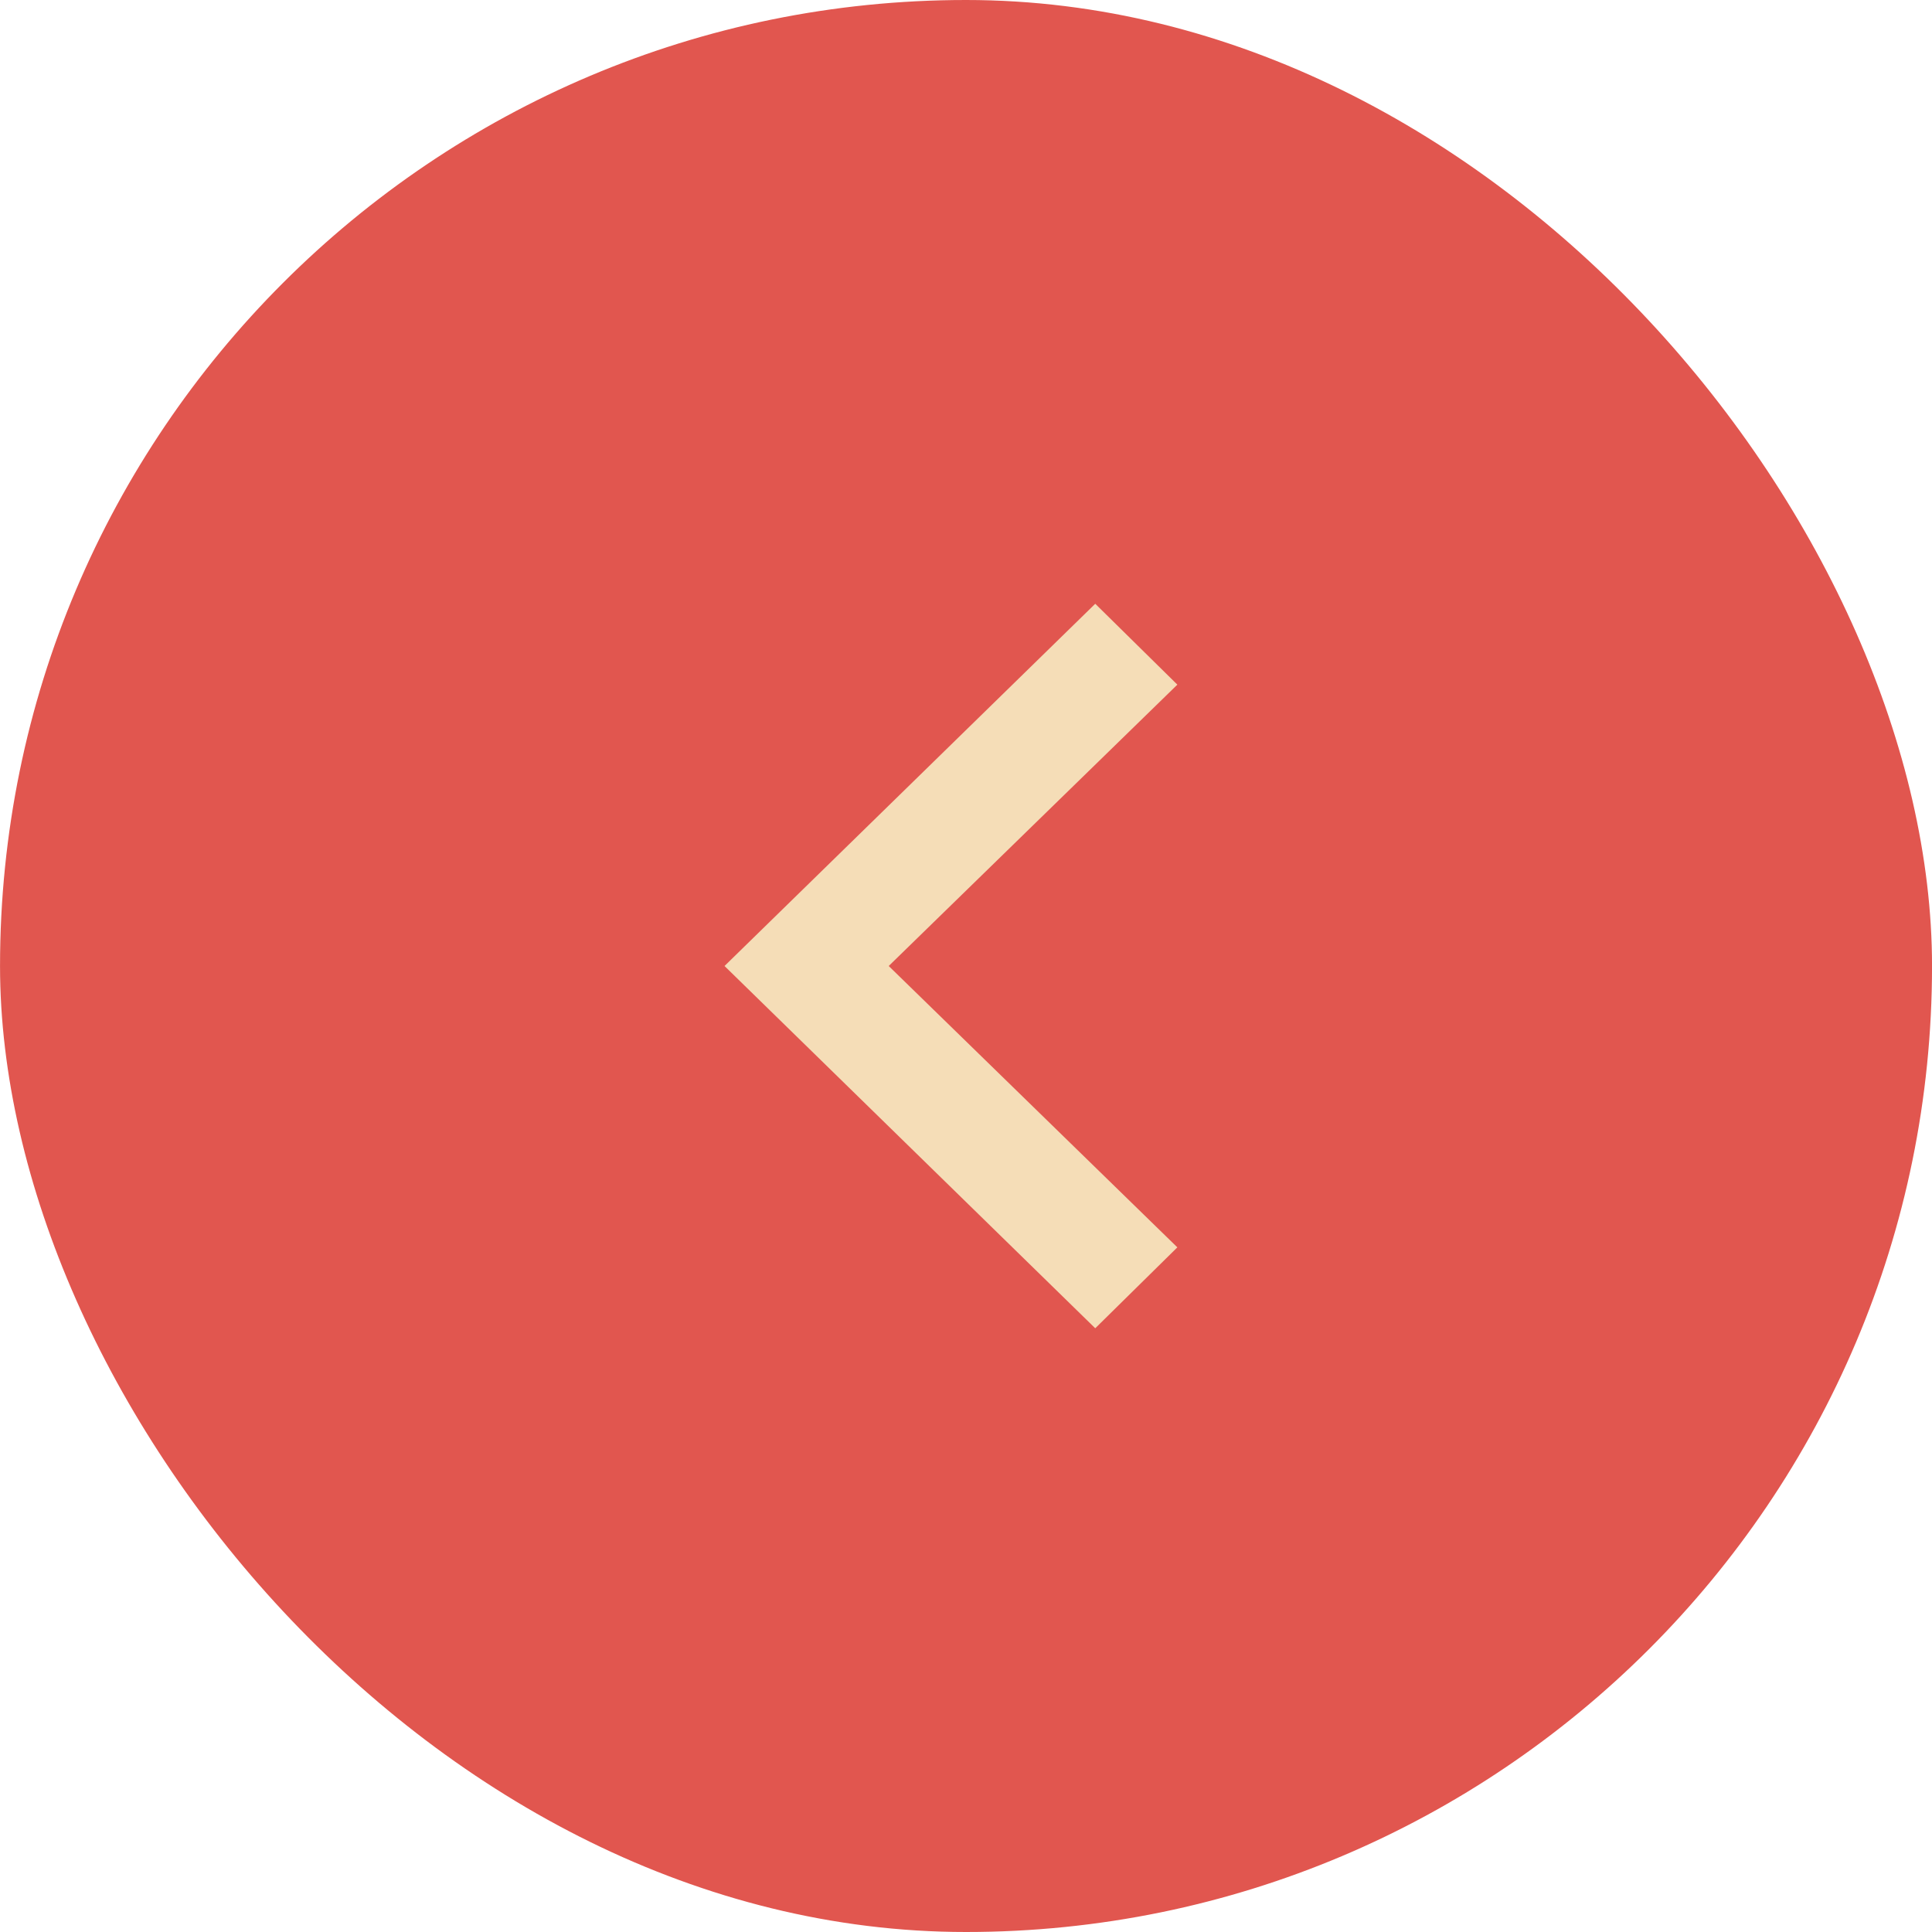 <svg width="64" height="64" viewBox="0 0 64 64" fill="none" xmlns="http://www.w3.org/2000/svg">
    <rect x="0.001" width="64" height="64" rx="32" fill="#E1564F" />
    <g clip-path="url(#clip0_3772_4495)">
        <path
            d="M36.28 20.701L38.287 22.678L29.091 31.642L28.723 32L29.091 32.358L38.287 41.322L36.28 43.3L24.716 32L36.28 20.701Z"
            fill="#F5DDB7" stroke="#F5DDB7" />
    </g>
    <defs>
        <clipPath id="clip0_3772_4495">
            <rect width="24" height="24" fill="white" transform="translate(19.001 44) rotate(-90)" />
        </clipPath>
    </defs>
</svg>
